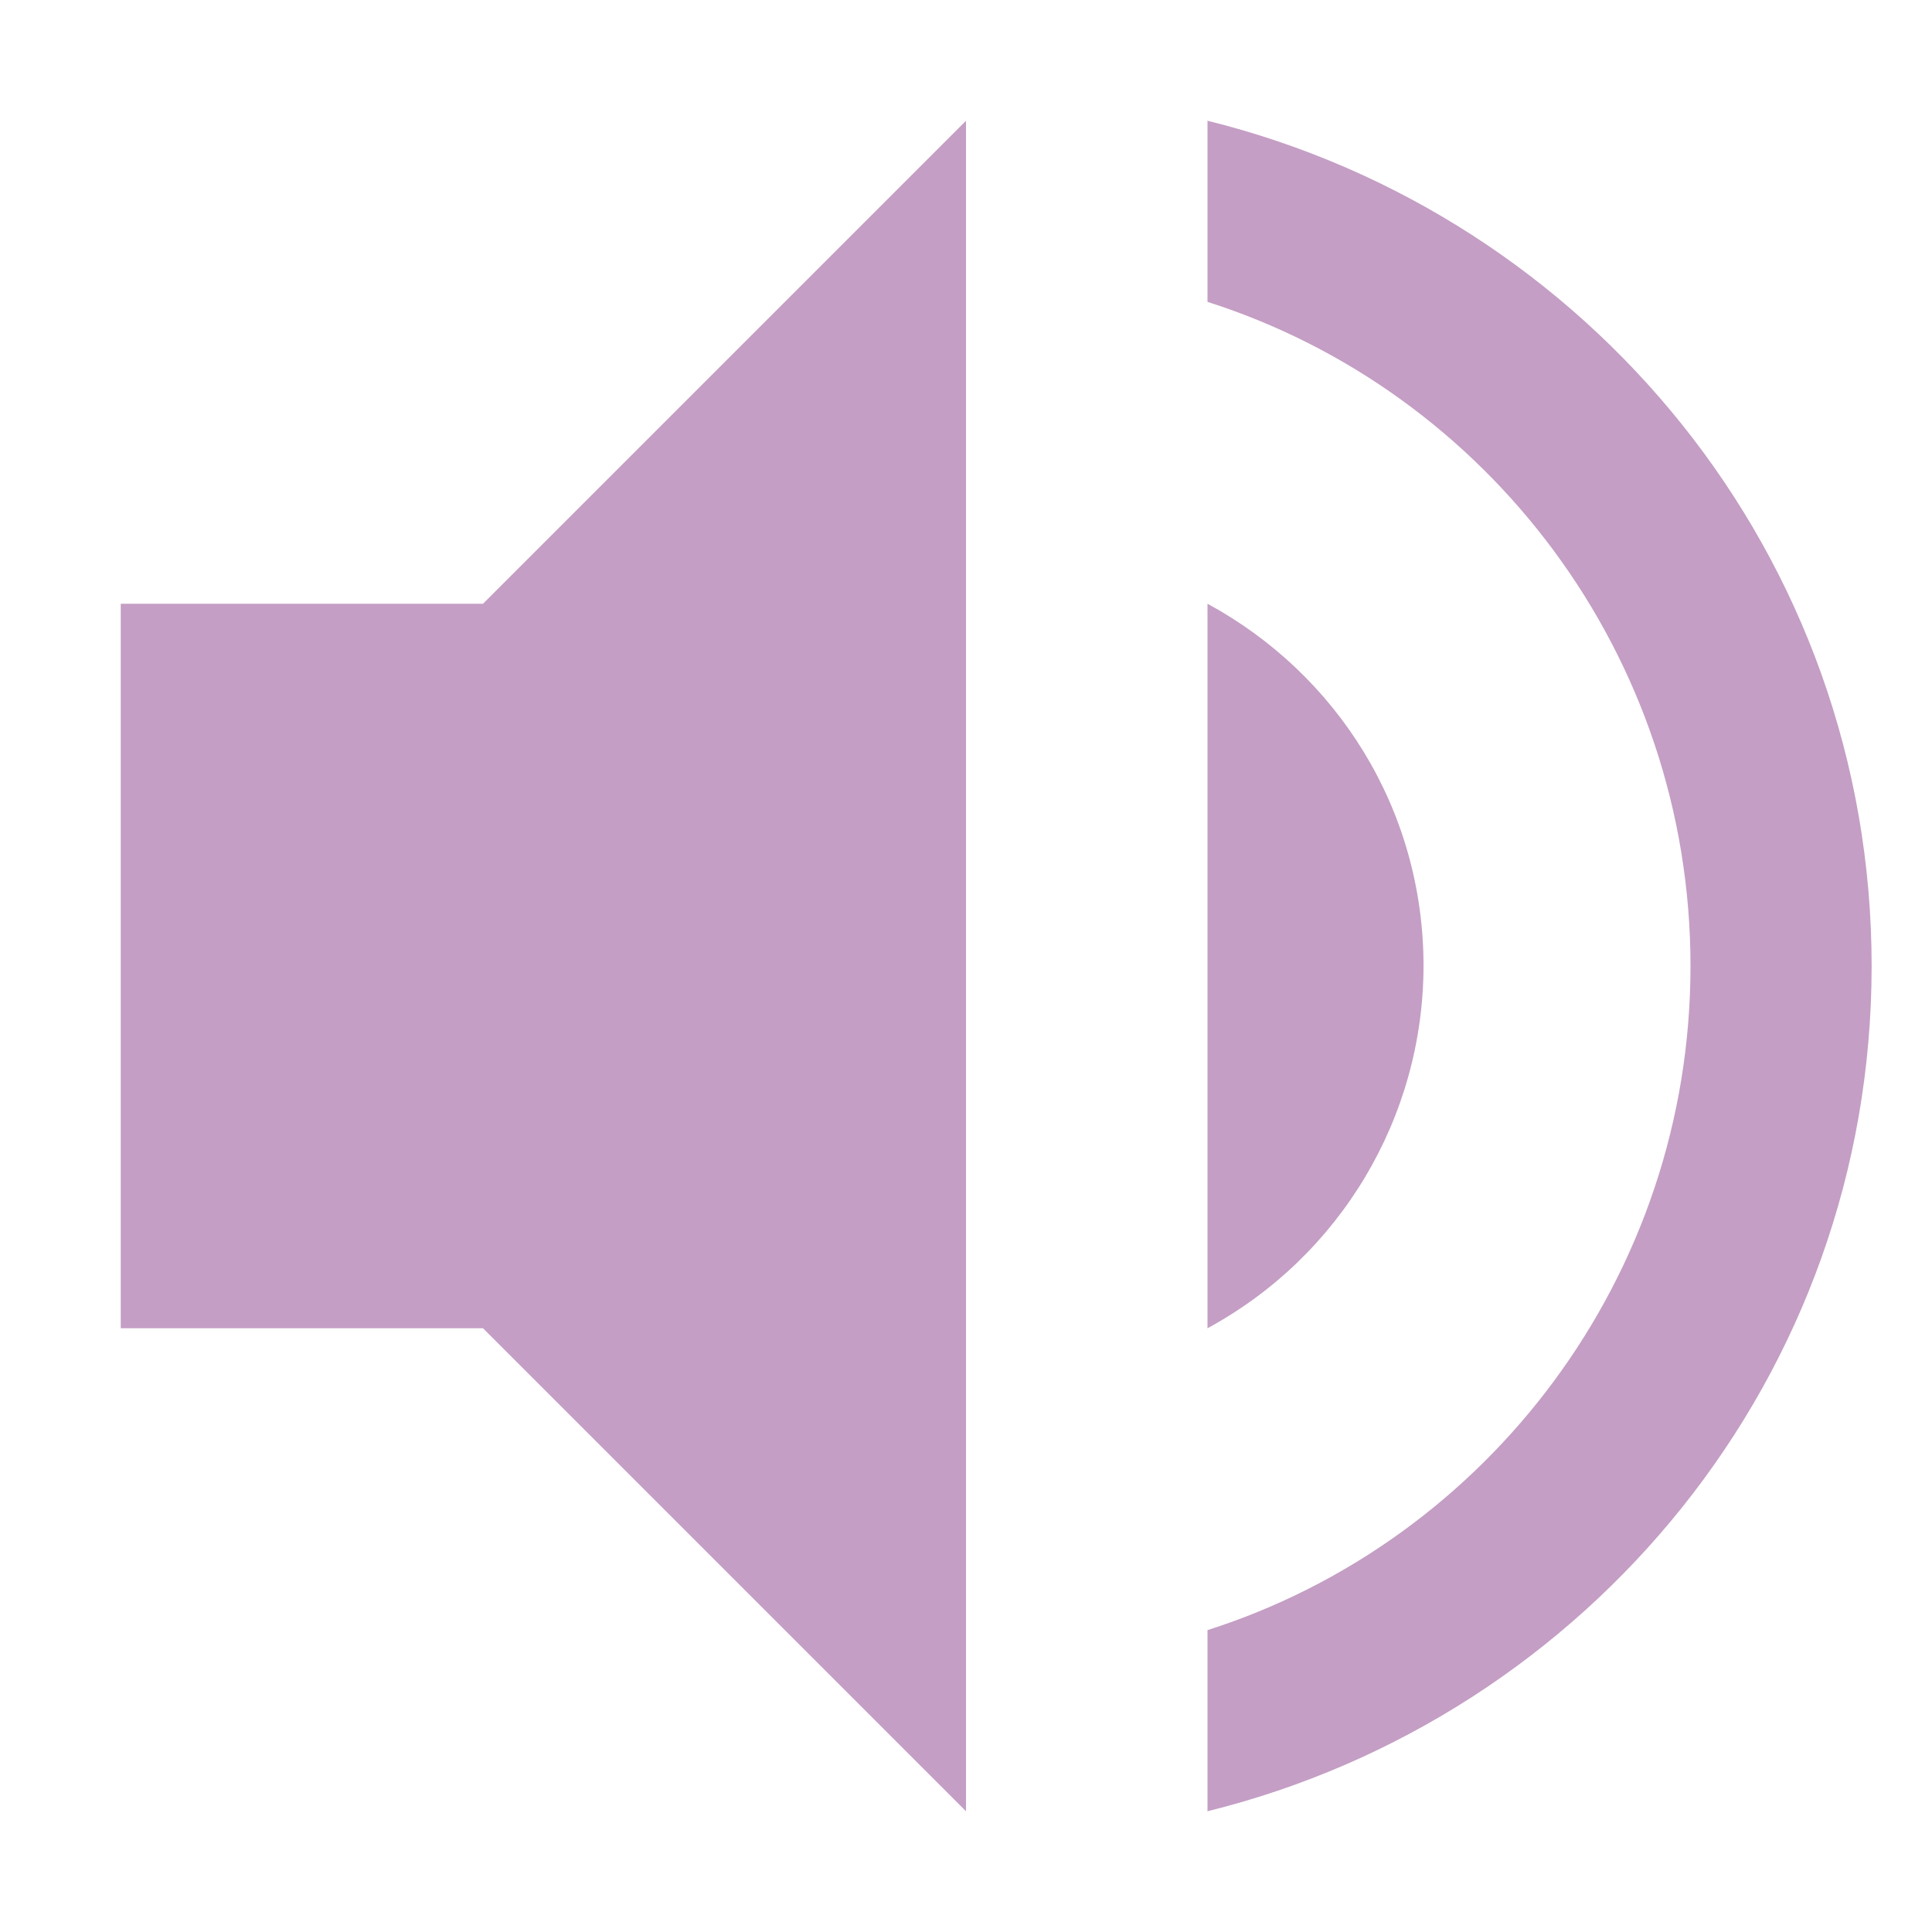 <?xml version="1.0" encoding="UTF-8" standalone="no"?>
<svg
   width="16"
   height="16"
   version="1.1"
   id="svg52"
   sodipodi:docname="volume-high.svg"
   inkscape:version="1.2.2 (b0a8486541, 2022-12-01)"
   xmlns:inkscape="http://www.inkscape.org/namespaces/inkscape"
   xmlns:sodipodi="http://sodipodi.sourceforge.net/DTD/sodipodi-0.dtd"
   xmlns="http://www.w3.org/2000/svg"
   xmlns:svg="http://www.w3.org/2000/svg">
  <defs
     id="defs56" />
  <sodipodi:namedview
     id="namedview54"
     pagecolor="#ffffff"
     bordercolor="#000000"
     borderopacity="0.25"
     inkscape:showpageshadow="2"
     inkscape:pageopacity="0.0"
     inkscape:pagecheckerboard="0"
     inkscape:deskcolor="#d1d1d1"
     showgrid="false"
     inkscape:zoom="27.375"
     inkscape:cx="2.0821918"
     inkscape:cy="5.369863"
     inkscape:window-width="1778"
     inkscape:window-height="898"
     inkscape:window-x="50"
     inkscape:window-y="90"
     inkscape:window-maximized="1"
     inkscape:current-layer="svg52" />
  <path
     d="m10 1v1.5c2.32 0.74 4 2.93 4 5.5s-1.68 4.76-4 5.5v1.5c3.15-0.78 5.5-3.6 5.5-7s-2.35-6.22-5.5-7zm0 4v6c1.101-0.597 1.787-1.748 1.789-3 0-1.3-0.719-2.42-1.789-3z"
     fill="#555555"
     id="path48"
     style="fill:#c49ec4;fill-opacity:1" />
  <path
     d="m8 1-4 4h-3v2 2 2h3l4 4v-11.172-2.828zm-2 4.828v4.342l-1-0.998-0.17-0.172h-0.002-1.828v-2h1.828 0.002l0.17-0.172 1-1z"
     fill="#555555"
     style="fill:#c49ec4;fill-opacity:1"
     id="path50" />
  <path
     style="fill:#c49ec4;stroke-width:0.037;fill-opacity:1"
     d="M 6.009,12.968 4.037,10.995 H 2.53 1.023 V 8 5.005 H 2.53 4.036 L 6.018,3.023 8,1.041 v 6.95 c 0,3.822 -0.004,6.95 -0.009,6.95 -0.005,0 -0.897,-0.888 -1.982,-1.973 z M 6.027,8 c 0,-1.205 -0.013,-2.192 -0.028,-2.192 -0.015,0 -0.29,0.263 -0.611,0.584 L 4.805,6.977 H 3.9 2.995 V 8 9.023 h 0.905 0.905 l 0.584,0.584 c 0.321,0.321 0.596,0.584 0.611,0.584 0.015,0 0.028,-0.986 0.028,-2.192 z"
     id="path909" />
  <rect
     style="fill:#c49ec4"
     id="rect989"
     width="4.509"
     height="4.76"
     x="2.1"
     y="5.596"
     ry="0" />
</svg>

